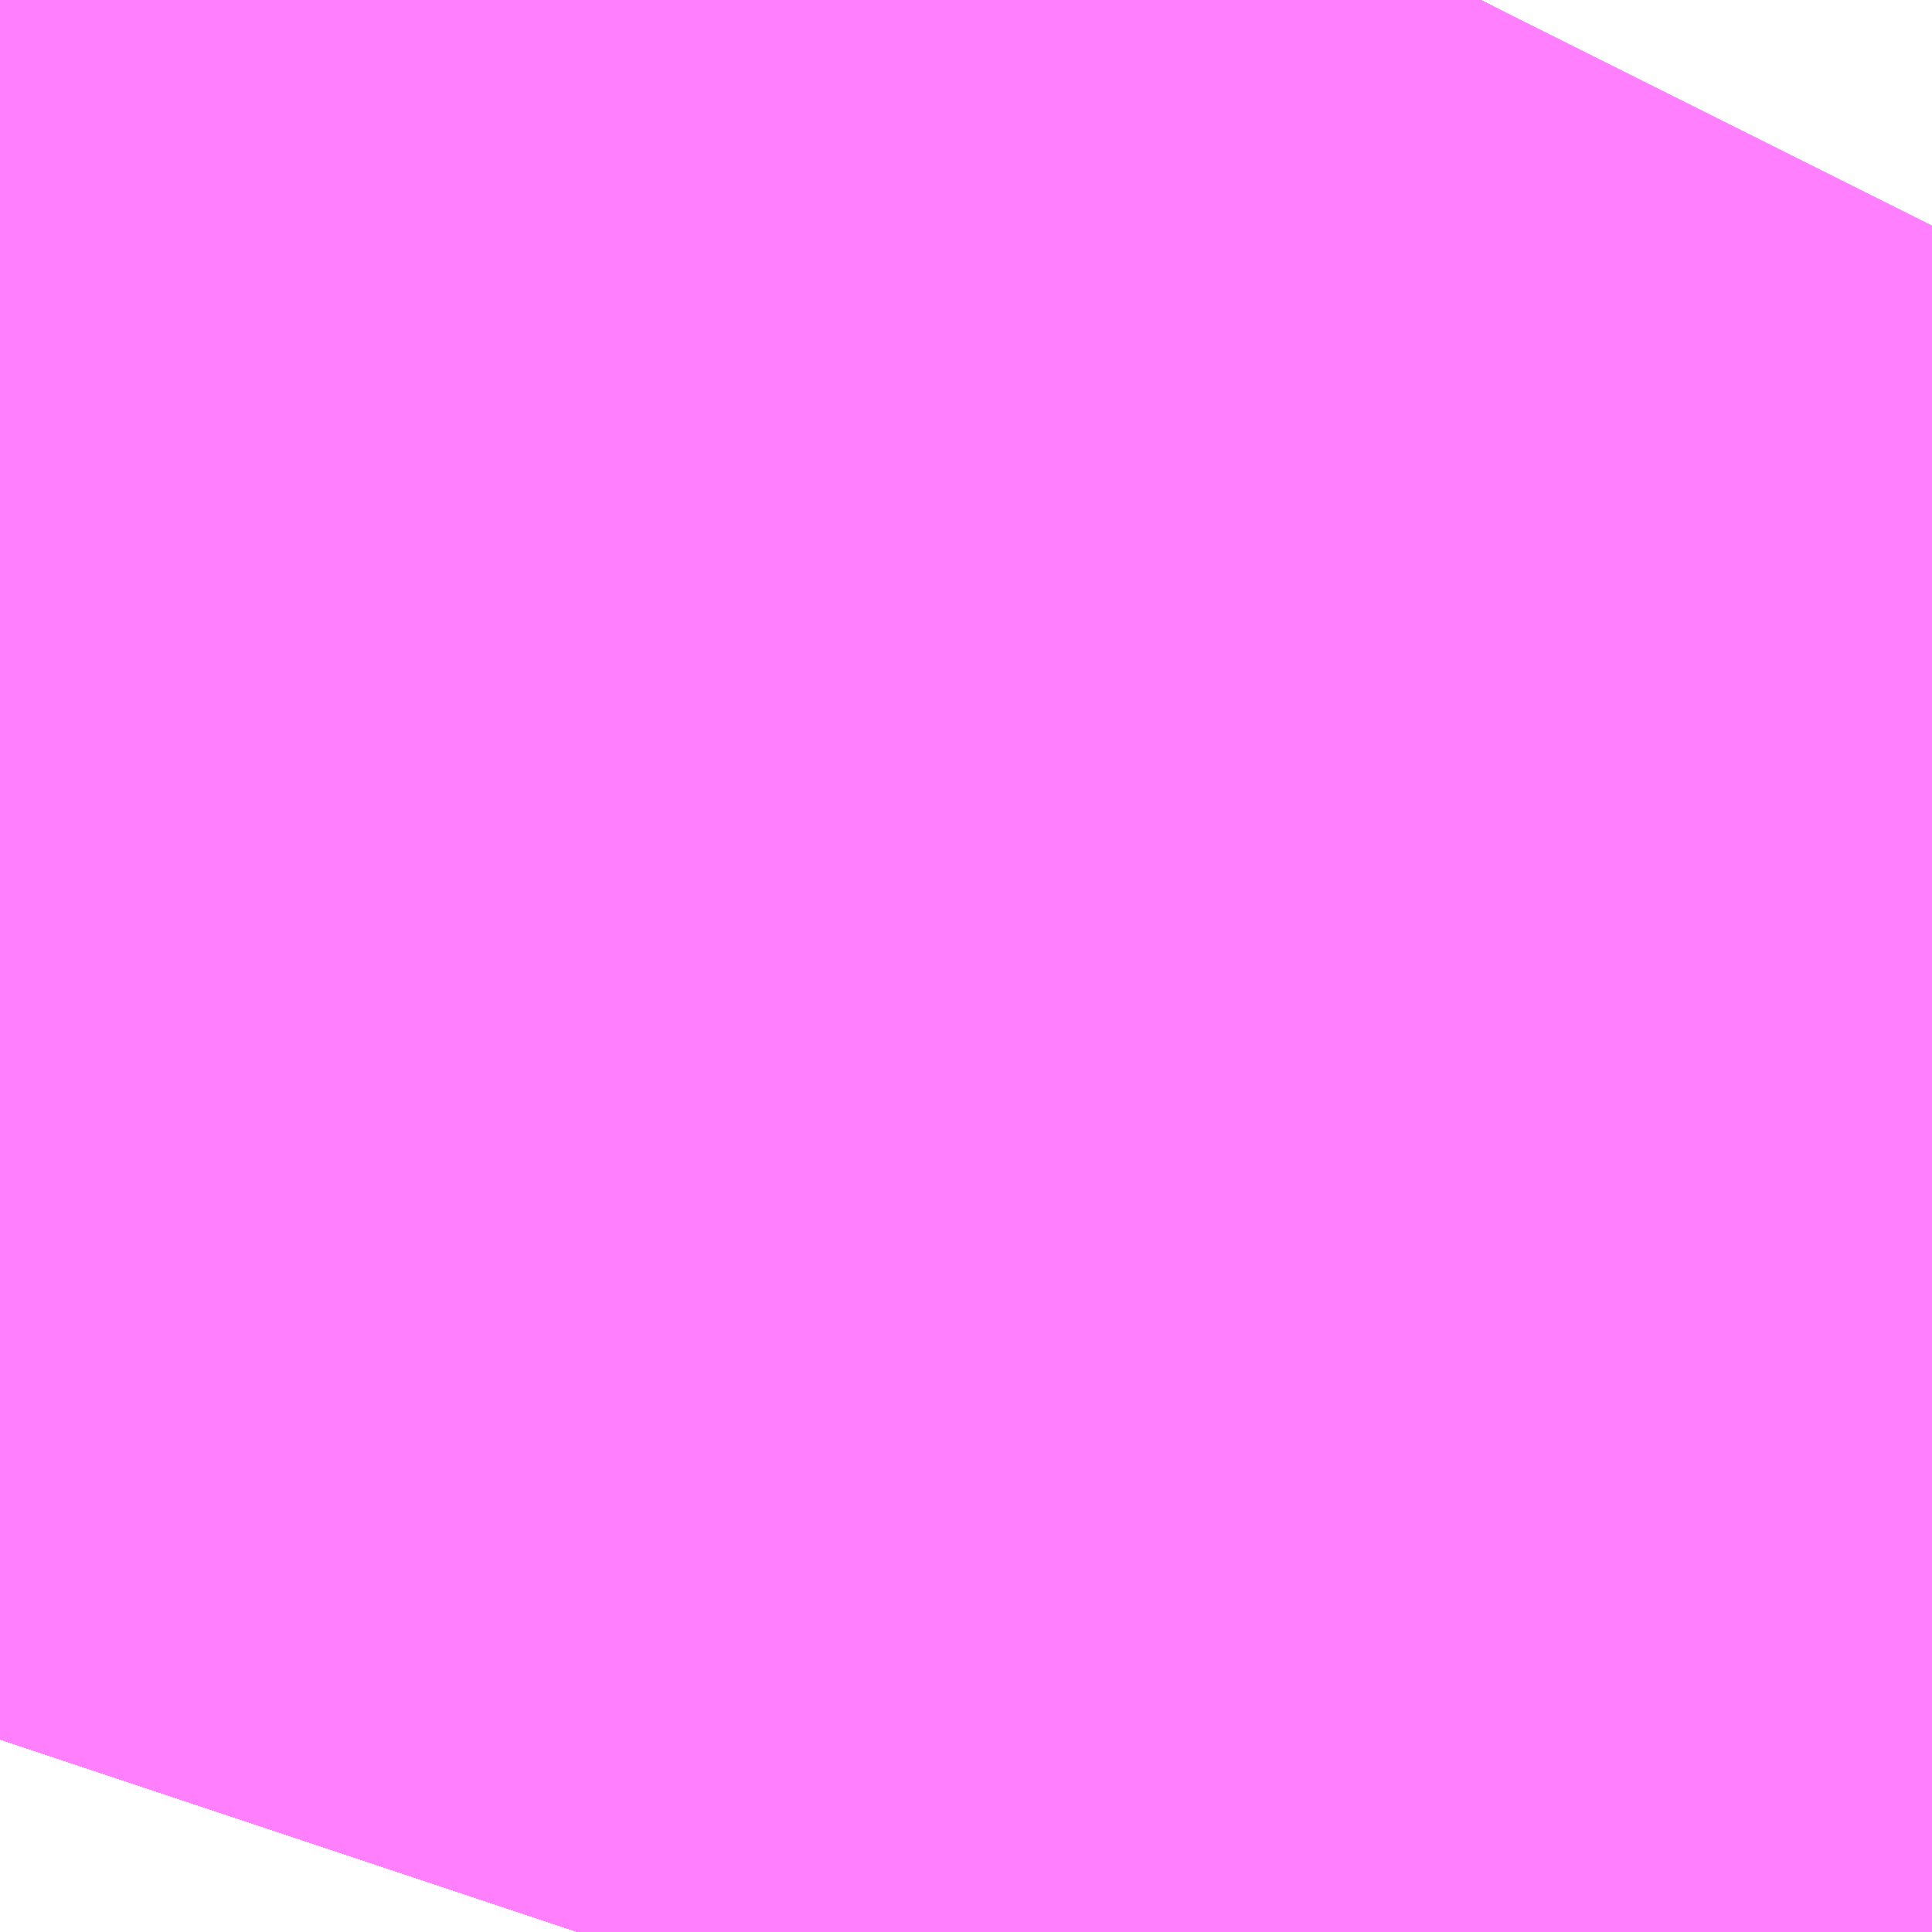 <?xml version="1.0" encoding="UTF-8"?>
<svg  xmlns="http://www.w3.org/2000/svg" xmlns:xlink="http://www.w3.org/1999/xlink" xmlns:go="http://purl.org/svgmap/profile" property="N07_001,N07_002,N07_003,N07_004,N07_005,N07_006,N07_007" viewBox="14088.181 -3836.426 0.137 0.137" go:dataArea="14088.180541992188 -3836.42578125 0.1373291015625 0.1373291015625" >
<globalCoordinateSystem srsName="http://purl.org/crs/84" transform="matrix(100.0,0.0,0.0,-100.0,0.0,0.0)" />
<defs>
 <g id="p0" >
  <circle cx="0.0" cy="0.0" r="3" stroke="green" stroke-width="0.75" vector-effect="non-scaling-stroke" />
 </g>
</defs>
<g fill="none" fill-rule="evenodd" stroke="#FF00FF" stroke-width="0.75" opacity="0.5" vector-effect="non-scaling-stroke" stroke-linejoin="bevel" >
<path content="1,JRバス東北（株）,うみねこ号,1.0,1.0,1.0," xlink:title="1" d="M14088.222,-3836.289L14088.224,-3836.295L14088.224,-3836.295L14088.224,-3836.295L14088.224,-3836.295L14088.224,-3836.295L14088.224,-3836.295L14088.23,-3836.308L14088.231,-3836.309L14088.232,-3836.311L14088.232,-3836.312L14088.232,-3836.312L14088.232,-3836.312L14088.232,-3836.312L14088.232,-3836.312L14088.233,-3836.313L14088.233,-3836.313L14088.233,-3836.313L14088.233,-3836.313L14088.233,-3836.313L14088.233,-3836.313L14088.233,-3836.314L14088.233,-3836.314L14088.233,-3836.314L14088.233,-3836.314L14088.233,-3836.314L14088.233,-3836.314L14088.233,-3836.314L14088.238,-3836.324L14088.241,-3836.332L14088.266,-3836.388L14088.286,-3836.426"/>
<path content="1,JRバス東北（株）,けんじライナー号,1.0,1.0,1.0," xlink:title="1" d="M14088.222,-3836.289L14088.224,-3836.295L14088.224,-3836.295L14088.224,-3836.295L14088.224,-3836.295L14088.224,-3836.295L14088.224,-3836.295L14088.23,-3836.308L14088.231,-3836.309L14088.232,-3836.311L14088.232,-3836.312L14088.232,-3836.312L14088.232,-3836.312L14088.232,-3836.312L14088.232,-3836.312L14088.233,-3836.313L14088.233,-3836.313L14088.233,-3836.313L14088.233,-3836.313L14088.233,-3836.313L14088.233,-3836.313L14088.233,-3836.314L14088.233,-3836.314L14088.233,-3836.314L14088.233,-3836.314L14088.233,-3836.314L14088.233,-3836.314L14088.233,-3836.314L14088.238,-3836.324L14088.241,-3836.332L14088.266,-3836.388L14088.286,-3836.426"/>
<path content="1,JRバス東北（株）,アーバン号,3.2,4.0,4.0," xlink:title="1" d="M14088.222,-3836.289L14088.224,-3836.295L14088.224,-3836.295L14088.224,-3836.295L14088.224,-3836.295L14088.224,-3836.295L14088.224,-3836.295L14088.23,-3836.308L14088.231,-3836.309L14088.232,-3836.311L14088.232,-3836.312L14088.232,-3836.312L14088.232,-3836.312L14088.232,-3836.312L14088.232,-3836.312L14088.233,-3836.313L14088.233,-3836.313L14088.233,-3836.313L14088.233,-3836.313L14088.233,-3836.313L14088.233,-3836.313L14088.233,-3836.314L14088.233,-3836.314L14088.233,-3836.314L14088.233,-3836.314L14088.233,-3836.314L14088.233,-3836.314L14088.233,-3836.314L14088.238,-3836.324L14088.241,-3836.332L14088.266,-3836.388L14088.286,-3836.426"/>
<path content="1,JRバス東北（株）,キャッスル号,3.0,3.0,3.0," xlink:title="1" d="M14088.222,-3836.289L14088.224,-3836.295L14088.224,-3836.295L14088.224,-3836.295L14088.224,-3836.295L14088.224,-3836.295L14088.224,-3836.295L14088.23,-3836.308L14088.231,-3836.309L14088.232,-3836.311L14088.232,-3836.312L14088.232,-3836.312L14088.232,-3836.312L14088.232,-3836.312L14088.232,-3836.312L14088.233,-3836.313L14088.233,-3836.313L14088.233,-3836.313L14088.233,-3836.313L14088.233,-3836.313L14088.233,-3836.313L14088.233,-3836.314L14088.233,-3836.314L14088.233,-3836.314L14088.233,-3836.314L14088.233,-3836.314L14088.233,-3836.314L14088.233,-3836.314L14088.238,-3836.324L14088.241,-3836.332L14088.266,-3836.388L14088.286,-3836.426"/>
<path content="1,JRバス東北（株）,グリーンライナー号,2.0,2.0,2.0," xlink:title="1" d="M14088.222,-3836.289L14088.224,-3836.295L14088.224,-3836.295L14088.224,-3836.295L14088.224,-3836.295L14088.224,-3836.295L14088.224,-3836.295L14088.23,-3836.308L14088.231,-3836.309L14088.232,-3836.311L14088.232,-3836.312L14088.232,-3836.312L14088.232,-3836.312L14088.232,-3836.312L14088.232,-3836.312L14088.233,-3836.313L14088.233,-3836.313L14088.233,-3836.313L14088.233,-3836.313L14088.233,-3836.313L14088.233,-3836.313L14088.233,-3836.314L14088.233,-3836.314L14088.233,-3836.314L14088.233,-3836.314L14088.233,-3836.314L14088.233,-3836.314L14088.233,-3836.314L14088.238,-3836.324L14088.241,-3836.332L14088.266,-3836.388L14088.286,-3836.426"/>
<path content="1,JRバス東北（株）,ドリーム盛岡・らくちん号,2.2,3.0,3.0," xlink:title="1" d="M14088.222,-3836.289L14088.224,-3836.295L14088.23,-3836.308L14088.231,-3836.309L14088.232,-3836.311L14088.232,-3836.312L14088.232,-3836.312L14088.232,-3836.312L14088.232,-3836.312L14088.232,-3836.312L14088.233,-3836.313L14088.233,-3836.313L14088.233,-3836.313L14088.233,-3836.313L14088.233,-3836.313L14088.233,-3836.313L14088.233,-3836.314L14088.233,-3836.314L14088.233,-3836.314L14088.233,-3836.314L14088.233,-3836.314L14088.233,-3836.314L14088.233,-3836.314L14088.233,-3836.314L14088.233,-3836.314L14088.233,-3836.314L14088.233,-3836.314L14088.233,-3836.315L14088.238,-3836.325L14088.241,-3836.332L14088.267,-3836.388L14088.286,-3836.426"/>
<path content="1,JRバス東北（株）,ドリーム秋田・横浜号,1.0,1.0,1.0," xlink:title="1" d="M14088.286,-3836.426L14088.266,-3836.388L14088.241,-3836.332L14088.238,-3836.324L14088.233,-3836.314L14088.233,-3836.314L14088.233,-3836.314L14088.233,-3836.314L14088.233,-3836.314L14088.233,-3836.314L14088.233,-3836.314L14088.233,-3836.313L14088.233,-3836.313L14088.233,-3836.313L14088.233,-3836.313L14088.233,-3836.313L14088.233,-3836.313L14088.232,-3836.312L14088.232,-3836.312L14088.232,-3836.312L14088.232,-3836.312L14088.232,-3836.312L14088.232,-3836.311L14088.231,-3836.309L14088.23,-3836.308L14088.224,-3836.295L14088.224,-3836.295L14088.224,-3836.295L14088.224,-3836.295L14088.224,-3836.295L14088.224,-3836.295L14088.222,-3836.289"/>
<path content="1,JRバス東北（株）,ブルーシティ号,1.5,1.5,1.5," xlink:title="1" d="M14088.222,-3836.289L14088.224,-3836.295L14088.224,-3836.295L14088.224,-3836.295L14088.224,-3836.295L14088.224,-3836.295L14088.224,-3836.295L14088.23,-3836.308L14088.231,-3836.309L14088.232,-3836.311L14088.232,-3836.312L14088.232,-3836.312L14088.232,-3836.312L14088.232,-3836.312L14088.232,-3836.312L14088.233,-3836.313L14088.233,-3836.313L14088.233,-3836.313L14088.233,-3836.313L14088.233,-3836.313L14088.233,-3836.313L14088.233,-3836.314L14088.233,-3836.314L14088.233,-3836.314L14088.233,-3836.314L14088.233,-3836.314L14088.233,-3836.314L14088.233,-3836.314L14088.238,-3836.324L14088.241,-3836.332L14088.266,-3836.388L14088.286,-3836.426"/>
<path content="1,JRバス東北（株）,ラ・フォーレ号,1.0,1.0,1.0," xlink:title="1" d="M14088.222,-3836.289L14088.224,-3836.295L14088.23,-3836.308L14088.231,-3836.309L14088.232,-3836.311L14088.232,-3836.312L14088.232,-3836.312L14088.232,-3836.312L14088.232,-3836.312L14088.232,-3836.312L14088.233,-3836.313L14088.233,-3836.313L14088.233,-3836.313L14088.233,-3836.313L14088.233,-3836.313L14088.233,-3836.313L14088.233,-3836.314L14088.233,-3836.314L14088.233,-3836.314L14088.233,-3836.314L14088.233,-3836.314L14088.233,-3836.314L14088.233,-3836.314L14088.233,-3836.314L14088.233,-3836.314L14088.233,-3836.314L14088.233,-3836.314L14088.233,-3836.315L14088.238,-3836.325L14088.241,-3836.332L14088.267,-3836.388L14088.286,-3836.426"/>
<path content="1,JRバス東北（株）,仙台～古川線,31.0,25.0,25.0," xlink:title="1" d="M14088.222,-3836.289L14088.224,-3836.295L14088.224,-3836.295L14088.224,-3836.295L14088.224,-3836.295L14088.224,-3836.295L14088.224,-3836.295L14088.23,-3836.308L14088.231,-3836.309L14088.232,-3836.311L14088.232,-3836.312L14088.232,-3836.312L14088.232,-3836.312L14088.232,-3836.312L14088.232,-3836.312L14088.233,-3836.313L14088.233,-3836.313L14088.233,-3836.313L14088.233,-3836.313L14088.233,-3836.313L14088.233,-3836.313L14088.233,-3836.314L14088.233,-3836.314L14088.233,-3836.314L14088.233,-3836.314L14088.233,-3836.314L14088.233,-3836.314L14088.233,-3836.314L14088.233,-3836.314L14088.233,-3836.314L14088.233,-3836.314L14088.233,-3836.315L14088.238,-3836.324L14088.238,-3836.324L14088.238,-3836.324L14088.238,-3836.324L14088.238,-3836.324L14088.241,-3836.332L14088.266,-3836.388L14088.27,-3836.396L14088.273,-3836.401L14088.276,-3836.407L14088.277,-3836.408L14088.28,-3836.415L14088.286,-3836.426"/>
<path content="1,JRバス東北（株）,仙台～大館線,1.0,1.0,1.0," xlink:title="1" d="M14088.222,-3836.289L14088.224,-3836.295L14088.224,-3836.295L14088.224,-3836.295L14088.224,-3836.295L14088.224,-3836.295L14088.224,-3836.295L14088.23,-3836.308L14088.231,-3836.309L14088.232,-3836.311L14088.232,-3836.312L14088.232,-3836.312L14088.232,-3836.312L14088.232,-3836.312L14088.232,-3836.312L14088.233,-3836.313L14088.233,-3836.313L14088.233,-3836.313L14088.233,-3836.313L14088.233,-3836.313L14088.233,-3836.313L14088.233,-3836.314L14088.233,-3836.314L14088.233,-3836.314L14088.233,-3836.314L14088.233,-3836.314L14088.233,-3836.314L14088.233,-3836.314L14088.233,-3836.314L14088.233,-3836.314L14088.233,-3836.314L14088.233,-3836.314L14088.233,-3836.315L14088.238,-3836.324L14088.238,-3836.324L14088.238,-3836.324L14088.238,-3836.324L14088.238,-3836.324L14088.241,-3836.332L14088.266,-3836.388L14088.27,-3836.396L14088.273,-3836.401L14088.276,-3836.407L14088.277,-3836.408L14088.28,-3836.415L14088.286,-3836.426"/>
<path content="1,JRバス東北（株）,仙台～江刺・水沢線,2.0,2.0,2.0," xlink:title="1" d="M14088.222,-3836.289L14088.224,-3836.295L14088.224,-3836.295L14088.224,-3836.295L14088.224,-3836.295L14088.224,-3836.295L14088.224,-3836.295L14088.23,-3836.308L14088.231,-3836.309L14088.232,-3836.311L14088.232,-3836.312L14088.232,-3836.312L14088.232,-3836.312L14088.232,-3836.312L14088.232,-3836.312L14088.233,-3836.313L14088.233,-3836.313L14088.233,-3836.313L14088.233,-3836.313L14088.233,-3836.313L14088.233,-3836.313L14088.233,-3836.314L14088.233,-3836.314L14088.233,-3836.314L14088.233,-3836.314L14088.233,-3836.314L14088.233,-3836.314L14088.233,-3836.314L14088.238,-3836.324L14088.241,-3836.332L14088.266,-3836.388L14088.286,-3836.426"/>
<path content="1,JRバス東北（株）,仙秋号,2.0,2.0,2.0," xlink:title="1" d="M14088.222,-3836.289L14088.224,-3836.295L14088.224,-3836.295L14088.224,-3836.295L14088.224,-3836.295L14088.224,-3836.295L14088.224,-3836.295L14088.23,-3836.308L14088.231,-3836.309L14088.232,-3836.311L14088.232,-3836.312L14088.232,-3836.312L14088.232,-3836.312L14088.232,-3836.312L14088.232,-3836.312L14088.233,-3836.313L14088.233,-3836.313L14088.233,-3836.313L14088.233,-3836.313L14088.233,-3836.313L14088.233,-3836.313L14088.233,-3836.314L14088.233,-3836.314L14088.233,-3836.314L14088.233,-3836.314L14088.233,-3836.314L14088.233,-3836.314L14088.233,-3836.314L14088.238,-3836.324L14088.241,-3836.332L14088.266,-3836.388L14088.286,-3836.426"/>
<path content="1,JRバス関東（株）,ドリーム盛岡号,2.2,3.0,3.0," xlink:title="1" d="M14088.222,-3836.289L14088.224,-3836.295L14088.224,-3836.295L14088.224,-3836.295L14088.224,-3836.295L14088.224,-3836.295L14088.224,-3836.295L14088.23,-3836.308L14088.231,-3836.309L14088.232,-3836.311L14088.232,-3836.312L14088.232,-3836.312L14088.232,-3836.312L14088.232,-3836.312L14088.232,-3836.312L14088.233,-3836.313L14088.233,-3836.313L14088.233,-3836.313L14088.233,-3836.313L14088.233,-3836.313L14088.233,-3836.313L14088.233,-3836.314L14088.233,-3836.314L14088.233,-3836.314L14088.233,-3836.314L14088.233,-3836.314L14088.233,-3836.314L14088.233,-3836.314L14088.238,-3836.324L14088.241,-3836.332L14088.266,-3836.388L14088.286,-3836.426"/>
<path content="1,京浜急行バス（株）,ノクターン号,3.4,4.0,4.0," xlink:title="1" d="M14088.222,-3836.289L14088.224,-3836.295L14088.224,-3836.295L14088.224,-3836.295L14088.224,-3836.295L14088.224,-3836.295L14088.224,-3836.295L14088.23,-3836.308L14088.231,-3836.309L14088.232,-3836.311L14088.232,-3836.312L14088.232,-3836.312L14088.232,-3836.312L14088.232,-3836.312L14088.232,-3836.312L14088.233,-3836.313L14088.233,-3836.313L14088.233,-3836.313L14088.233,-3836.313L14088.233,-3836.313L14088.233,-3836.313L14088.233,-3836.314L14088.233,-3836.314L14088.233,-3836.314L14088.233,-3836.314L14088.233,-3836.314L14088.233,-3836.314L14088.233,-3836.314L14088.238,-3836.324L14088.241,-3836.332L14088.266,-3836.388L14088.286,-3836.426"/>
<path content="1,京浜急行バス（株）,ビーム号,1.0,1.0,1.0," xlink:title="1" d="M14088.286,-3836.426L14088.266,-3836.388L14088.241,-3836.332L14088.238,-3836.324L14088.233,-3836.314L14088.233,-3836.314L14088.233,-3836.314L14088.233,-3836.314L14088.233,-3836.314L14088.233,-3836.314L14088.233,-3836.314L14088.233,-3836.313L14088.233,-3836.313L14088.233,-3836.313L14088.233,-3836.313L14088.233,-3836.313L14088.233,-3836.313L14088.232,-3836.312L14088.232,-3836.312L14088.232,-3836.312L14088.232,-3836.312L14088.232,-3836.312L14088.232,-3836.311L14088.231,-3836.309L14088.23,-3836.308L14088.224,-3836.295L14088.224,-3836.295L14088.224,-3836.295L14088.224,-3836.295L14088.224,-3836.295L14088.224,-3836.295L14088.222,-3836.289"/>
<path content="1,十和田観光電鉄（株）,うみねこ号,4.0,4.0,4.0," xlink:title="1" d="M14088.286,-3836.426L14088.28,-3836.415L14088.277,-3836.408L14088.276,-3836.407L14088.273,-3836.401L14088.27,-3836.396L14088.266,-3836.388L14088.241,-3836.332L14088.238,-3836.324L14088.233,-3836.315L14088.233,-3836.314L14088.233,-3836.314L14088.233,-3836.314L14088.233,-3836.314L14088.233,-3836.314L14088.233,-3836.314L14088.233,-3836.314L14088.233,-3836.314L14088.233,-3836.314L14088.233,-3836.314L14088.233,-3836.314L14088.233,-3836.313L14088.233,-3836.313L14088.233,-3836.313L14088.233,-3836.313L14088.233,-3836.313L14088.233,-3836.313L14088.232,-3836.312L14088.232,-3836.312L14088.232,-3836.312L14088.232,-3836.312L14088.232,-3836.312L14088.232,-3836.311L14088.231,-3836.309L14088.23,-3836.308L14088.224,-3836.295L14088.222,-3836.289"/>
<path content="1,十和田観光電鉄（株）,シリウス号,1.0,1.0,1.0," xlink:title="1" d="M14088.286,-3836.426L14088.266,-3836.388L14088.241,-3836.332L14088.238,-3836.324L14088.238,-3836.324L14088.238,-3836.324L14088.238,-3836.324L14088.238,-3836.324L14088.233,-3836.315L14088.233,-3836.314L14088.233,-3836.314L14088.233,-3836.314L14088.233,-3836.314L14088.233,-3836.314L14088.233,-3836.314L14088.233,-3836.314L14088.233,-3836.314L14088.233,-3836.314L14088.233,-3836.314L14088.233,-3836.314L14088.233,-3836.313L14088.233,-3836.313L14088.233,-3836.313L14088.233,-3836.313L14088.233,-3836.313L14088.233,-3836.313L14088.232,-3836.312L14088.232,-3836.312L14088.232,-3836.312L14088.232,-3836.312L14088.232,-3836.312L14088.232,-3836.311L14088.231,-3836.309L14088.23,-3836.308L14088.224,-3836.295L14088.224,-3836.295L14088.224,-3836.295L14088.224,-3836.295L14088.224,-3836.295L14088.224,-3836.295L14088.222,-3836.289"/>
<path content="1,十和田観光電鉄（株）,ブルーシティー号,6.0,6.0,6.0," xlink:title="1" d="M14088.286,-3836.426L14088.28,-3836.415L14088.277,-3836.408L14088.276,-3836.407L14088.273,-3836.401L14088.27,-3836.396L14088.266,-3836.388L14088.241,-3836.332L14088.238,-3836.324L14088.233,-3836.315L14088.233,-3836.314L14088.233,-3836.314L14088.233,-3836.314L14088.233,-3836.314L14088.233,-3836.314L14088.233,-3836.314L14088.233,-3836.314L14088.233,-3836.314L14088.233,-3836.314L14088.233,-3836.314L14088.233,-3836.314L14088.233,-3836.313L14088.233,-3836.313L14088.233,-3836.313L14088.233,-3836.313L14088.233,-3836.313L14088.233,-3836.313L14088.232,-3836.312L14088.232,-3836.312L14088.232,-3836.312L14088.232,-3836.312L14088.232,-3836.312L14088.232,-3836.311L14088.231,-3836.309L14088.23,-3836.308L14088.224,-3836.295L14088.222,-3836.289"/>
<path content="1,南部バス（株）,うみねこ号　仙台→八戸,4.0,4.0,4.0," xlink:title="1" d="M14088.222,-3836.289L14088.224,-3836.295L14088.23,-3836.308L14088.231,-3836.309L14088.232,-3836.311L14088.232,-3836.312L14088.232,-3836.312L14088.232,-3836.312L14088.232,-3836.312L14088.232,-3836.312L14088.233,-3836.313L14088.233,-3836.313L14088.233,-3836.313L14088.233,-3836.313L14088.233,-3836.313L14088.233,-3836.313L14088.233,-3836.314L14088.233,-3836.314L14088.233,-3836.314L14088.233,-3836.314L14088.233,-3836.314L14088.233,-3836.314L14088.233,-3836.314L14088.233,-3836.314L14088.233,-3836.314L14088.233,-3836.314L14088.233,-3836.314L14088.233,-3836.315L14088.238,-3836.324L14088.241,-3836.332L14088.266,-3836.388L14088.27,-3836.396L14088.273,-3836.401L14088.276,-3836.407L14088.277,-3836.408L14088.28,-3836.415L14088.286,-3836.426"/>
<path content="1,南部バス（株）,うみねこ号　八戸→仙台,4.0,4.0,4.0," xlink:title="1" d="M14088.286,-3836.426L14088.266,-3836.388L14088.241,-3836.332L14088.238,-3836.324L14088.238,-3836.324L14088.238,-3836.324L14088.238,-3836.324L14088.238,-3836.324L14088.233,-3836.315L14088.233,-3836.314L14088.233,-3836.314L14088.233,-3836.314L14088.233,-3836.314L14088.233,-3836.314L14088.233,-3836.314L14088.233,-3836.314L14088.233,-3836.314L14088.233,-3836.314L14088.233,-3836.314L14088.233,-3836.314L14088.233,-3836.313L14088.233,-3836.313L14088.233,-3836.313L14088.233,-3836.313L14088.233,-3836.313L14088.233,-3836.313L14088.232,-3836.312L14088.232,-3836.312L14088.232,-3836.312L14088.232,-3836.312L14088.232,-3836.312L14088.232,-3836.311L14088.231,-3836.309L14088.23,-3836.308L14088.224,-3836.295L14088.224,-3836.295L14088.224,-3836.295L14088.224,-3836.295L14088.224,-3836.295L14088.224,-3836.295L14088.222,-3836.289"/>
<path content="1,国際興業（株）,けせんライナー,1.0,1.0,1.0," xlink:title="1" d="M14088.222,-3836.289L14088.224,-3836.295L14088.224,-3836.295L14088.224,-3836.295L14088.224,-3836.295L14088.224,-3836.295L14088.224,-3836.295L14088.23,-3836.308L14088.231,-3836.309L14088.232,-3836.311L14088.232,-3836.312L14088.232,-3836.312L14088.232,-3836.312L14088.232,-3836.312L14088.232,-3836.312L14088.233,-3836.313L14088.233,-3836.313L14088.233,-3836.313L14088.233,-3836.313L14088.233,-3836.313L14088.233,-3836.313L14088.233,-3836.314L14088.233,-3836.314L14088.233,-3836.314L14088.233,-3836.314L14088.233,-3836.314L14088.233,-3836.314L14088.233,-3836.314L14088.238,-3836.324L14088.241,-3836.332L14088.266,-3836.388L14088.286,-3836.426"/>
<path content="1,国際興業（株）,イーハトープ号,1.0,1.0,1.0," xlink:title="1" d="M14088.222,-3836.289L14088.224,-3836.295L14088.224,-3836.295L14088.224,-3836.295L14088.224,-3836.295L14088.224,-3836.295L14088.224,-3836.295L14088.23,-3836.308L14088.231,-3836.309L14088.232,-3836.311L14088.232,-3836.312L14088.232,-3836.312L14088.232,-3836.312L14088.232,-3836.312L14088.232,-3836.312L14088.233,-3836.313L14088.233,-3836.313L14088.233,-3836.313L14088.233,-3836.313L14088.233,-3836.313L14088.233,-3836.313L14088.233,-3836.314L14088.233,-3836.314L14088.233,-3836.314L14088.233,-3836.314L14088.233,-3836.314L14088.233,-3836.314L14088.233,-3836.314L14088.238,-3836.324L14088.241,-3836.332L14088.266,-3836.388L14088.286,-3836.426"/>
<path content="1,国際興業（株）,シリウス号,1.0,1.0,1.0," xlink:title="1" d="M14088.222,-3836.289L14088.224,-3836.295L14088.224,-3836.295L14088.224,-3836.295L14088.224,-3836.295L14088.224,-3836.295L14088.224,-3836.295L14088.23,-3836.308L14088.231,-3836.309L14088.232,-3836.311L14088.232,-3836.312L14088.232,-3836.312L14088.232,-3836.312L14088.232,-3836.312L14088.232,-3836.312L14088.233,-3836.313L14088.233,-3836.313L14088.233,-3836.313L14088.233,-3836.313L14088.233,-3836.313L14088.233,-3836.313L14088.233,-3836.314L14088.233,-3836.314L14088.233,-3836.314L14088.233,-3836.314L14088.233,-3836.314L14088.233,-3836.314L14088.233,-3836.314L14088.238,-3836.324L14088.241,-3836.332L14088.266,-3836.388L14088.286,-3836.426"/>
<path content="1,国際興業（株）,ジュピター号,1.0,1.0,1.0," xlink:title="1" d="M14088.222,-3836.289L14088.224,-3836.295L14088.224,-3836.295L14088.224,-3836.295L14088.224,-3836.295L14088.224,-3836.295L14088.224,-3836.295L14088.23,-3836.308L14088.231,-3836.309L14088.232,-3836.311L14088.232,-3836.312L14088.232,-3836.312L14088.232,-3836.312L14088.232,-3836.312L14088.232,-3836.312L14088.233,-3836.313L14088.233,-3836.313L14088.233,-3836.313L14088.233,-3836.313L14088.233,-3836.313L14088.233,-3836.313L14088.233,-3836.314L14088.233,-3836.314L14088.233,-3836.314L14088.233,-3836.314L14088.233,-3836.314L14088.233,-3836.314L14088.233,-3836.314L14088.238,-3836.324L14088.241,-3836.332L14088.266,-3836.388L14088.286,-3836.426"/>
<path content="1,国際興業（株）,ドリーム盛岡（らくちん）号,2.2,3.0,3.0," xlink:title="1" d="M14088.222,-3836.289L14088.224,-3836.295L14088.224,-3836.295L14088.224,-3836.295L14088.224,-3836.295L14088.224,-3836.295L14088.224,-3836.295L14088.23,-3836.308L14088.231,-3836.309L14088.232,-3836.311L14088.232,-3836.312L14088.232,-3836.312L14088.232,-3836.312L14088.232,-3836.312L14088.232,-3836.312L14088.233,-3836.313L14088.233,-3836.313L14088.233,-3836.313L14088.233,-3836.313L14088.233,-3836.313L14088.233,-3836.313L14088.233,-3836.314L14088.233,-3836.314L14088.233,-3836.314L14088.233,-3836.314L14088.233,-3836.314L14088.233,-3836.314L14088.233,-3836.314L14088.238,-3836.324L14088.241,-3836.332L14088.266,-3836.388L14088.286,-3836.426"/>
<path content="1,国際興業（株）,遠野・釜石号,1.0,1.0,1.0," xlink:title="1" d="M14088.222,-3836.289L14088.224,-3836.295L14088.224,-3836.295L14088.224,-3836.295L14088.224,-3836.295L14088.224,-3836.295L14088.224,-3836.295L14088.23,-3836.308L14088.231,-3836.309L14088.232,-3836.311L14088.232,-3836.312L14088.232,-3836.312L14088.232,-3836.312L14088.232,-3836.312L14088.232,-3836.312L14088.233,-3836.313L14088.233,-3836.313L14088.233,-3836.313L14088.233,-3836.313L14088.233,-3836.313L14088.233,-3836.313L14088.233,-3836.314L14088.233,-3836.314L14088.233,-3836.314L14088.233,-3836.314L14088.233,-3836.314L14088.233,-3836.314L14088.233,-3836.314L14088.238,-3836.324L14088.241,-3836.332L14088.266,-3836.388L14088.286,-3836.426"/>
<path content="1,宮城交通（株）,うみねこ,1.0,1.0,1.0," xlink:title="1" d="M14088.222,-3836.289L14088.224,-3836.295L14088.224,-3836.295L14088.224,-3836.295L14088.224,-3836.295L14088.224,-3836.295L14088.224,-3836.295L14088.23,-3836.308L14088.231,-3836.309L14088.232,-3836.311L14088.232,-3836.312L14088.232,-3836.312L14088.232,-3836.312L14088.232,-3836.312L14088.232,-3836.312L14088.233,-3836.313L14088.233,-3836.313L14088.233,-3836.313L14088.233,-3836.313L14088.233,-3836.313L14088.233,-3836.313L14088.233,-3836.314L14088.233,-3836.314L14088.233,-3836.314L14088.233,-3836.314L14088.233,-3836.314L14088.233,-3836.314L14088.233,-3836.314L14088.233,-3836.314L14088.233,-3836.314L14088.233,-3836.314L14088.233,-3836.314L14088.233,-3836.315L14088.238,-3836.324L14088.238,-3836.324L14088.238,-3836.324L14088.238,-3836.324L14088.238,-3836.324L14088.241,-3836.332L14088.266,-3836.388L14088.286,-3836.426"/>
<path content="1,宮城交通（株）,アーバン,3.2,4.0,4.0," xlink:title="1" d="M14088.222,-3836.289L14088.224,-3836.295L14088.224,-3836.295L14088.224,-3836.295L14088.224,-3836.295L14088.224,-3836.295L14088.224,-3836.295L14088.23,-3836.308L14088.231,-3836.309L14088.232,-3836.311L14088.232,-3836.312L14088.232,-3836.312L14088.232,-3836.312L14088.232,-3836.312L14088.232,-3836.312L14088.233,-3836.313L14088.233,-3836.313L14088.233,-3836.313L14088.233,-3836.313L14088.233,-3836.313L14088.233,-3836.313L14088.233,-3836.314L14088.233,-3836.314L14088.233,-3836.314L14088.233,-3836.314L14088.233,-3836.314L14088.233,-3836.314L14088.233,-3836.314L14088.233,-3836.314L14088.233,-3836.314L14088.233,-3836.314L14088.233,-3836.314L14088.233,-3836.315L14088.238,-3836.324L14088.238,-3836.324L14088.238,-3836.324L14088.238,-3836.324L14088.238,-3836.324L14088.241,-3836.332L14088.266,-3836.388L14088.286,-3836.426"/>
<path content="1,宮城交通（株）,キャッスル,3.0,3.0,3.0," xlink:title="1" d="M14088.222,-3836.289L14088.224,-3836.295L14088.224,-3836.295L14088.224,-3836.295L14088.224,-3836.295L14088.224,-3836.295L14088.224,-3836.295L14088.23,-3836.308L14088.231,-3836.309L14088.232,-3836.311L14088.232,-3836.312L14088.232,-3836.312L14088.232,-3836.312L14088.232,-3836.312L14088.232,-3836.312L14088.233,-3836.313L14088.233,-3836.313L14088.233,-3836.313L14088.233,-3836.313L14088.233,-3836.313L14088.233,-3836.313L14088.233,-3836.314L14088.233,-3836.314L14088.233,-3836.314L14088.233,-3836.314L14088.233,-3836.314L14088.233,-3836.314L14088.233,-3836.314L14088.233,-3836.314L14088.233,-3836.314L14088.233,-3836.314L14088.233,-3836.314L14088.233,-3836.315L14088.238,-3836.324L14088.238,-3836.324L14088.238,-3836.324L14088.238,-3836.324L14088.238,-3836.324L14088.241,-3836.332L14088.266,-3836.388L14088.286,-3836.426"/>
<path content="1,宮城交通（株）,ブルーシティ,1.5,1.5,1.5," xlink:title="1" d="M14088.222,-3836.289L14088.224,-3836.295L14088.224,-3836.295L14088.224,-3836.295L14088.224,-3836.295L14088.224,-3836.295L14088.224,-3836.295L14088.23,-3836.308L14088.231,-3836.309L14088.232,-3836.311L14088.232,-3836.312L14088.232,-3836.312L14088.232,-3836.312L14088.232,-3836.312L14088.232,-3836.312L14088.233,-3836.313L14088.233,-3836.313L14088.233,-3836.313L14088.233,-3836.313L14088.233,-3836.313L14088.233,-3836.313L14088.233,-3836.314L14088.233,-3836.314L14088.233,-3836.314L14088.233,-3836.314L14088.233,-3836.314L14088.233,-3836.314L14088.233,-3836.314L14088.233,-3836.314L14088.233,-3836.314L14088.233,-3836.314L14088.233,-3836.314L14088.233,-3836.315L14088.238,-3836.324L14088.238,-3836.324L14088.238,-3836.324L14088.238,-3836.324L14088.238,-3836.324L14088.241,-3836.332L14088.266,-3836.388L14088.286,-3836.426"/>
<path content="1,宮城交通（株）,仙台～佐沼線,8.0,8.0,8.0," xlink:title="1" d="M14088.222,-3836.289L14088.224,-3836.295L14088.224,-3836.295L14088.224,-3836.295L14088.224,-3836.295L14088.224,-3836.295L14088.224,-3836.295L14088.23,-3836.308L14088.231,-3836.309L14088.232,-3836.311L14088.232,-3836.312L14088.232,-3836.312L14088.232,-3836.312L14088.232,-3836.312L14088.232,-3836.312L14088.233,-3836.313L14088.233,-3836.313L14088.233,-3836.313L14088.233,-3836.313L14088.233,-3836.313L14088.233,-3836.313L14088.233,-3836.314L14088.233,-3836.314L14088.233,-3836.314L14088.233,-3836.314L14088.233,-3836.314L14088.233,-3836.314L14088.233,-3836.314L14088.233,-3836.314L14088.233,-3836.314L14088.233,-3836.315L14088.238,-3836.324L14088.238,-3836.324L14088.238,-3836.324L14088.238,-3836.324L14088.238,-3836.324L14088.241,-3836.332L14088.266,-3836.388L14088.27,-3836.396L14088.273,-3836.401L14088.276,-3836.407L14088.277,-3836.408L14088.28,-3836.415L14088.286,-3836.426"/>
<path content="1,宮城交通（株）,仙台～古川線,11.5,7.5,7.5," xlink:title="1" d="M14088.222,-3836.289L14088.224,-3836.295L14088.224,-3836.295L14088.224,-3836.295L14088.224,-3836.295L14088.224,-3836.295L14088.224,-3836.295L14088.23,-3836.308L14088.231,-3836.309L14088.232,-3836.311L14088.232,-3836.312L14088.232,-3836.312L14088.232,-3836.312L14088.232,-3836.312L14088.232,-3836.312L14088.233,-3836.313L14088.233,-3836.313L14088.233,-3836.313L14088.233,-3836.313L14088.233,-3836.313L14088.233,-3836.313L14088.233,-3836.314L14088.233,-3836.314L14088.233,-3836.314L14088.233,-3836.314L14088.233,-3836.314L14088.233,-3836.314L14088.233,-3836.314L14088.233,-3836.314L14088.233,-3836.314L14088.233,-3836.314L14088.233,-3836.315L14088.238,-3836.324L14088.238,-3836.324L14088.238,-3836.324L14088.238,-3836.324L14088.238,-3836.324L14088.241,-3836.332L14088.266,-3836.388L14088.27,-3836.396L14088.273,-3836.401L14088.276,-3836.407L14088.277,-3836.408L14088.28,-3836.415L14088.286,-3836.426"/>
<path content="1,宮城交通（株）,仙台～大船渡線,2.0,2.0,2.0," xlink:title="1" d="M14088.222,-3836.289L14088.224,-3836.295L14088.224,-3836.295L14088.224,-3836.295L14088.224,-3836.295L14088.224,-3836.295L14088.224,-3836.295L14088.23,-3836.308L14088.231,-3836.309L14088.232,-3836.311L14088.232,-3836.312L14088.232,-3836.312L14088.232,-3836.312L14088.232,-3836.312L14088.232,-3836.312L14088.233,-3836.313L14088.233,-3836.313L14088.233,-3836.313L14088.233,-3836.313L14088.233,-3836.313L14088.233,-3836.313L14088.233,-3836.314L14088.233,-3836.314L14088.233,-3836.314L14088.233,-3836.314L14088.233,-3836.314L14088.233,-3836.314L14088.233,-3836.314L14088.238,-3836.324L14088.241,-3836.332L14088.266,-3836.388L14088.286,-3836.426"/>
<path content="1,宮城交通（株）,仙台～大衡線,6.0,6.0,6.0," xlink:title="1" d="M14088.222,-3836.289L14088.224,-3836.295L14088.224,-3836.295L14088.224,-3836.295L14088.224,-3836.295L14088.224,-3836.295L14088.224,-3836.295L14088.23,-3836.308L14088.231,-3836.309L14088.232,-3836.311L14088.232,-3836.312L14088.232,-3836.312L14088.232,-3836.312L14088.232,-3836.312L14088.232,-3836.312L14088.233,-3836.313L14088.233,-3836.313L14088.233,-3836.313L14088.233,-3836.313L14088.233,-3836.313L14088.233,-3836.313L14088.233,-3836.314L14088.233,-3836.314L14088.233,-3836.314L14088.233,-3836.314L14088.233,-3836.314L14088.233,-3836.314L14088.233,-3836.314L14088.233,-3836.314L14088.233,-3836.314L14088.233,-3836.314L14088.233,-3836.314L14088.233,-3836.315L14088.238,-3836.324L14088.238,-3836.324L14088.238,-3836.324L14088.238,-3836.324L14088.238,-3836.324L14088.241,-3836.332L14088.266,-3836.388L14088.27,-3836.396L14088.273,-3836.401L14088.276,-3836.407L14088.277,-3836.408L14088.28,-3836.415L14088.286,-3836.426"/>
<path content="1,宮城交通（株）,仙台～栗駒線,2.0,2.0,2.0," xlink:title="1" d="M14088.222,-3836.289L14088.224,-3836.295L14088.224,-3836.295L14088.224,-3836.295L14088.224,-3836.295L14088.224,-3836.295L14088.224,-3836.295L14088.23,-3836.308L14088.231,-3836.309L14088.232,-3836.311L14088.232,-3836.312L14088.232,-3836.312L14088.232,-3836.312L14088.232,-3836.312L14088.232,-3836.312L14088.233,-3836.313L14088.233,-3836.313L14088.233,-3836.313L14088.233,-3836.313L14088.233,-3836.313L14088.233,-3836.313L14088.233,-3836.314L14088.233,-3836.314L14088.233,-3836.314L14088.233,-3836.314L14088.233,-3836.314L14088.233,-3836.314L14088.233,-3836.314L14088.233,-3836.314L14088.233,-3836.314L14088.233,-3836.314L14088.233,-3836.315L14088.238,-3836.324L14088.238,-3836.324L14088.238,-3836.324L14088.238,-3836.324L14088.238,-3836.324L14088.241,-3836.332L14088.266,-3836.388L14088.27,-3836.396L14088.273,-3836.401L14088.276,-3836.407L14088.277,-3836.408L14088.28,-3836.415L14088.286,-3836.426"/>
<path content="1,宮城交通（株）,仙台～気仙沼線,3.0,3.0,3.0," xlink:title="1" d="M14088.222,-3836.289L14088.224,-3836.295L14088.224,-3836.295L14088.224,-3836.295L14088.224,-3836.295L14088.224,-3836.295L14088.224,-3836.295L14088.23,-3836.308L14088.231,-3836.309L14088.232,-3836.311L14088.232,-3836.312L14088.232,-3836.312L14088.232,-3836.312L14088.232,-3836.312L14088.232,-3836.312L14088.233,-3836.313L14088.233,-3836.313L14088.233,-3836.313L14088.233,-3836.313L14088.233,-3836.313L14088.233,-3836.313L14088.233,-3836.314L14088.233,-3836.314L14088.233,-3836.314L14088.233,-3836.314L14088.233,-3836.314L14088.233,-3836.314L14088.233,-3836.314L14088.233,-3836.314L14088.233,-3836.314L14088.233,-3836.314L14088.233,-3836.314L14088.233,-3836.315L14088.238,-3836.324L14088.238,-3836.324L14088.238,-3836.324L14088.238,-3836.324L14088.238,-3836.324L14088.241,-3836.332L14088.266,-3836.388L14088.27,-3836.396L14088.273,-3836.401L14088.276,-3836.407L14088.277,-3836.408L14088.28,-3836.415L14088.286,-3836.426"/>
<path content="1,宮城交通（株）,仙台～釜石線,1.0,1.0,1.0," xlink:title="1" d="M14088.222,-3836.289L14088.224,-3836.295L14088.224,-3836.295L14088.224,-3836.295L14088.224,-3836.295L14088.224,-3836.295L14088.224,-3836.295L14088.23,-3836.308L14088.231,-3836.309L14088.232,-3836.311L14088.232,-3836.312L14088.232,-3836.312L14088.232,-3836.312L14088.232,-3836.312L14088.232,-3836.312L14088.233,-3836.313L14088.233,-3836.313L14088.233,-3836.313L14088.233,-3836.313L14088.233,-3836.313L14088.233,-3836.313L14088.233,-3836.314L14088.233,-3836.314L14088.233,-3836.314L14088.233,-3836.314L14088.233,-3836.314L14088.233,-3836.314L14088.233,-3836.314L14088.233,-3836.314L14088.233,-3836.314L14088.233,-3836.314L14088.233,-3836.314L14088.233,-3836.315L14088.238,-3836.324L14088.238,-3836.324L14088.238,-3836.324L14088.238,-3836.324L14088.238,-3836.324L14088.241,-3836.332L14088.266,-3836.388L14088.286,-3836.426"/>
<path content="1,宮城交通（株）,仙台～鳴子線,3.5,3.5,3.5," xlink:title="1" d="M14088.222,-3836.289L14088.224,-3836.295L14088.224,-3836.295L14088.224,-3836.295L14088.224,-3836.295L14088.224,-3836.295L14088.224,-3836.295L14088.23,-3836.308L14088.231,-3836.309L14088.232,-3836.311L14088.232,-3836.312L14088.232,-3836.312L14088.232,-3836.312L14088.232,-3836.312L14088.232,-3836.312L14088.233,-3836.313L14088.233,-3836.313L14088.233,-3836.313L14088.233,-3836.313L14088.233,-3836.313L14088.233,-3836.313L14088.233,-3836.314L14088.233,-3836.314L14088.233,-3836.314L14088.233,-3836.314L14088.233,-3836.314L14088.233,-3836.314L14088.233,-3836.314L14088.233,-3836.314L14088.233,-3836.314L14088.233,-3836.314L14088.233,-3836.314L14088.233,-3836.315L14088.238,-3836.324L14088.238,-3836.324L14088.238,-3836.324L14088.238,-3836.324L14088.238,-3836.324L14088.241,-3836.332L14088.266,-3836.388L14088.27,-3836.396L14088.273,-3836.401L14088.276,-3836.407L14088.277,-3836.408L14088.28,-3836.415L14088.286,-3836.426"/>
<path content="1,宮城交通（株）,仙秋,4.0,4.0,4.0," xlink:title="1" d="M14088.222,-3836.289L14088.224,-3836.295L14088.224,-3836.295L14088.224,-3836.295L14088.224,-3836.295L14088.224,-3836.295L14088.224,-3836.295L14088.23,-3836.308L14088.231,-3836.309L14088.232,-3836.311L14088.232,-3836.312L14088.232,-3836.312L14088.232,-3836.312L14088.232,-3836.312L14088.232,-3836.312L14088.233,-3836.313L14088.233,-3836.313L14088.233,-3836.313L14088.233,-3836.313L14088.233,-3836.313L14088.233,-3836.313L14088.233,-3836.314L14088.233,-3836.314L14088.233,-3836.314L14088.233,-3836.314L14088.233,-3836.314L14088.233,-3836.314L14088.233,-3836.314L14088.233,-3836.314L14088.233,-3836.314L14088.233,-3836.314L14088.233,-3836.314L14088.233,-3836.315L14088.238,-3836.324L14088.238,-3836.324L14088.238,-3836.324L14088.238,-3836.324L14088.238,-3836.324L14088.241,-3836.332L14088.266,-3836.388L14088.286,-3836.426"/>
<path content="1,宮城交通（株）,南三陸～仙台線,3.0,3.0,3.0," xlink:title="1" d="M14088.222,-3836.289L14088.224,-3836.295L14088.224,-3836.295L14088.224,-3836.295L14088.224,-3836.295L14088.224,-3836.295L14088.224,-3836.295L14088.23,-3836.308L14088.231,-3836.309L14088.232,-3836.311L14088.232,-3836.312L14088.232,-3836.312L14088.232,-3836.312L14088.232,-3836.312L14088.232,-3836.312L14088.233,-3836.313L14088.233,-3836.313L14088.233,-3836.313L14088.233,-3836.313L14088.233,-3836.313L14088.233,-3836.313L14088.233,-3836.314L14088.233,-3836.314L14088.233,-3836.314L14088.233,-3836.314L14088.233,-3836.314L14088.233,-3836.314L14088.233,-3836.314L14088.233,-3836.314L14088.233,-3836.314L14088.233,-3836.315L14088.238,-3836.324L14088.238,-3836.324L14088.238,-3836.324L14088.238,-3836.324L14088.238,-3836.324L14088.241,-3836.332L14088.266,-3836.388L14088.27,-3836.396L14088.273,-3836.401L14088.276,-3836.407L14088.277,-3836.408L14088.28,-3836.415L14088.286,-3836.426"/>
<path content="1,小田急シティバス（株）,フローラ号,1.0,1.0,1.0," xlink:title="1" d="M14088.222,-3836.289L14088.224,-3836.295L14088.224,-3836.295L14088.224,-3836.295L14088.224,-3836.295L14088.224,-3836.295L14088.224,-3836.295L14088.23,-3836.308L14088.231,-3836.309L14088.232,-3836.311L14088.232,-3836.312L14088.232,-3836.312L14088.232,-3836.312L14088.232,-3836.312L14088.232,-3836.312L14088.233,-3836.313L14088.233,-3836.313L14088.233,-3836.313L14088.233,-3836.313L14088.233,-3836.313L14088.233,-3836.313L14088.233,-3836.314L14088.233,-3836.314L14088.233,-3836.314L14088.233,-3836.314L14088.233,-3836.314L14088.233,-3836.314L14088.233,-3836.314L14088.238,-3836.324L14088.241,-3836.332L14088.266,-3836.388L14088.286,-3836.426"/>
<path content="1,小田急バス（株）,フローラ号,1.0,1.0,1.0," xlink:title="1" d="M14088.222,-3836.289L14088.224,-3836.295L14088.224,-3836.295L14088.224,-3836.295L14088.224,-3836.295L14088.224,-3836.295L14088.224,-3836.295L14088.23,-3836.308L14088.231,-3836.309L14088.232,-3836.311L14088.232,-3836.312L14088.232,-3836.312L14088.232,-3836.312L14088.232,-3836.312L14088.232,-3836.312L14088.233,-3836.313L14088.233,-3836.313L14088.233,-3836.313L14088.233,-3836.313L14088.233,-3836.313L14088.233,-3836.313L14088.233,-3836.314L14088.233,-3836.314L14088.233,-3836.314L14088.233,-3836.314L14088.233,-3836.314L14088.233,-3836.314L14088.233,-3836.314L14088.238,-3836.324L14088.241,-3836.332L14088.266,-3836.388L14088.286,-3836.426"/>
<path content="1,岩手急行バス（株）,一ノ関仙台線,19.0,19.0,19.0," xlink:title="1" d="M14088.222,-3836.289L14088.224,-3836.295L14088.224,-3836.295L14088.224,-3836.295L14088.224,-3836.295L14088.224,-3836.295L14088.224,-3836.295L14088.23,-3836.308L14088.231,-3836.309L14088.232,-3836.311L14088.232,-3836.312L14088.232,-3836.312L14088.232,-3836.312L14088.232,-3836.312L14088.232,-3836.312L14088.233,-3836.313L14088.233,-3836.313L14088.233,-3836.313L14088.233,-3836.313L14088.233,-3836.313L14088.233,-3836.313L14088.233,-3836.314L14088.233,-3836.314L14088.233,-3836.314L14088.233,-3836.314L14088.233,-3836.314L14088.233,-3836.314L14088.233,-3836.314L14088.233,-3836.314L14088.233,-3836.314L14088.233,-3836.314L14088.233,-3836.314L14088.233,-3836.315L14088.238,-3836.324L14088.238,-3836.324L14088.238,-3836.324L14088.238,-3836.324L14088.238,-3836.324L14088.241,-3836.332L14088.266,-3836.388L14088.27,-3836.396L14088.273,-3836.401L14088.276,-3836.407L14088.277,-3836.408L14088.28,-3836.415L14088.286,-3836.426"/>
<path content="1,岩手県交通（株）,けせんライナー,1.0,1.0,1.0," xlink:title="1" d="M14088.222,-3836.289L14088.224,-3836.295L14088.224,-3836.295L14088.224,-3836.295L14088.224,-3836.295L14088.224,-3836.295L14088.224,-3836.295L14088.23,-3836.308L14088.231,-3836.309L14088.232,-3836.311L14088.232,-3836.312L14088.232,-3836.312L14088.232,-3836.312L14088.232,-3836.312L14088.232,-3836.312L14088.233,-3836.313L14088.233,-3836.313L14088.233,-3836.313L14088.233,-3836.313L14088.233,-3836.313L14088.233,-3836.313L14088.233,-3836.314L14088.233,-3836.314L14088.233,-3836.314L14088.233,-3836.314L14088.233,-3836.314L14088.233,-3836.314L14088.233,-3836.314L14088.238,-3836.324L14088.241,-3836.332L14088.266,-3836.388L14088.286,-3836.426"/>
<path content="1,岩手県交通（株）,けんじライナー,2.0,2.0,2.0," xlink:title="1" d="M14088.222,-3836.289L14088.224,-3836.295L14088.224,-3836.295L14088.224,-3836.295L14088.224,-3836.295L14088.224,-3836.295L14088.224,-3836.295L14088.23,-3836.308L14088.231,-3836.309L14088.232,-3836.311L14088.232,-3836.312L14088.232,-3836.312L14088.232,-3836.312L14088.232,-3836.312L14088.232,-3836.312L14088.233,-3836.313L14088.233,-3836.313L14088.233,-3836.313L14088.233,-3836.313L14088.233,-3836.313L14088.233,-3836.313L14088.233,-3836.314L14088.233,-3836.314L14088.233,-3836.314L14088.233,-3836.314L14088.233,-3836.314L14088.233,-3836.314L14088.233,-3836.314L14088.233,-3836.314L14088.233,-3836.314L14088.233,-3836.314L14088.233,-3836.314L14088.233,-3836.315L14088.238,-3836.324L14088.238,-3836.324L14088.238,-3836.324L14088.238,-3836.324L14088.238,-3836.324L14088.241,-3836.332L14088.266,-3836.388L14088.27,-3836.396L14088.273,-3836.401L14088.276,-3836.407L14088.277,-3836.408L14088.28,-3836.415L14088.286,-3836.426"/>
<path content="1,岩手県交通（株）,アーバン号,3.2,4.0,4.0," xlink:title="1" d="M14088.222,-3836.289L14088.224,-3836.295L14088.224,-3836.295L14088.224,-3836.295L14088.224,-3836.295L14088.224,-3836.295L14088.224,-3836.295L14088.23,-3836.308L14088.231,-3836.309L14088.232,-3836.311L14088.232,-3836.312L14088.232,-3836.312L14088.232,-3836.312L14088.232,-3836.312L14088.232,-3836.312L14088.233,-3836.313L14088.233,-3836.313L14088.233,-3836.313L14088.233,-3836.313L14088.233,-3836.313L14088.233,-3836.313L14088.233,-3836.314L14088.233,-3836.314L14088.233,-3836.314L14088.233,-3836.314L14088.233,-3836.314L14088.233,-3836.314L14088.233,-3836.314L14088.233,-3836.314L14088.233,-3836.314L14088.233,-3836.314L14088.233,-3836.314L14088.233,-3836.315L14088.238,-3836.324L14088.238,-3836.324L14088.238,-3836.324L14088.238,-3836.324L14088.238,-3836.324L14088.241,-3836.332L14088.266,-3836.388L14088.27,-3836.396L14088.273,-3836.401L14088.276,-3836.407L14088.277,-3836.408L14088.28,-3836.415L14088.286,-3836.426"/>
<path content="1,岩手県交通（株）,イーハトーブ号,1.0,1.0,1.0," xlink:title="1" d="M14088.222,-3836.289L14088.224,-3836.295L14088.224,-3836.295L14088.224,-3836.295L14088.224,-3836.295L14088.224,-3836.295L14088.224,-3836.295L14088.23,-3836.308L14088.231,-3836.309L14088.232,-3836.311L14088.232,-3836.312L14088.232,-3836.312L14088.232,-3836.312L14088.232,-3836.312L14088.232,-3836.312L14088.233,-3836.313L14088.233,-3836.313L14088.233,-3836.313L14088.233,-3836.313L14088.233,-3836.313L14088.233,-3836.313L14088.233,-3836.314L14088.233,-3836.314L14088.233,-3836.314L14088.233,-3836.314L14088.233,-3836.314L14088.233,-3836.314L14088.233,-3836.314L14088.238,-3836.324L14088.241,-3836.332L14088.266,-3836.388L14088.286,-3836.426"/>
<path content="1,岩手県交通（株）,ドリーム盛岡（らくちん）号,2.3,3.0,3.0," xlink:title="1" d="M14088.222,-3836.289L14088.224,-3836.295L14088.224,-3836.295L14088.224,-3836.295L14088.224,-3836.295L14088.224,-3836.295L14088.224,-3836.295L14088.23,-3836.308L14088.231,-3836.309L14088.232,-3836.311L14088.232,-3836.312L14088.232,-3836.312L14088.232,-3836.312L14088.232,-3836.312L14088.232,-3836.312L14088.233,-3836.313L14088.233,-3836.313L14088.233,-3836.313L14088.233,-3836.313L14088.233,-3836.313L14088.233,-3836.313L14088.233,-3836.314L14088.233,-3836.314L14088.233,-3836.314L14088.233,-3836.314L14088.233,-3836.314L14088.233,-3836.314L14088.233,-3836.314L14088.238,-3836.324L14088.241,-3836.332L14088.266,-3836.388L14088.286,-3836.426"/>
<path content="1,岩手県交通（株）,一関・仙台線,0.5,0.5,0.5," xlink:title="1" d="M14088.286,-3836.426L14088.28,-3836.415L14088.277,-3836.408L14088.276,-3836.407L14088.273,-3836.401L14088.27,-3836.396L14088.266,-3836.388L14088.241,-3836.332L14088.238,-3836.324L14088.238,-3836.324L14088.238,-3836.324L14088.238,-3836.324L14088.238,-3836.324L14088.233,-3836.315L14088.233,-3836.314L14088.233,-3836.314L14088.233,-3836.314L14088.233,-3836.314L14088.233,-3836.314L14088.233,-3836.314L14088.233,-3836.314L14088.233,-3836.314L14088.233,-3836.314L14088.233,-3836.314L14088.233,-3836.314L14088.233,-3836.313L14088.233,-3836.313L14088.233,-3836.313L14088.233,-3836.313L14088.233,-3836.313L14088.233,-3836.313L14088.232,-3836.312L14088.232,-3836.312L14088.232,-3836.312L14088.232,-3836.312L14088.232,-3836.312L14088.232,-3836.311L14088.231,-3836.309L14088.23,-3836.308L14088.224,-3836.295L14088.224,-3836.295L14088.224,-3836.295L14088.224,-3836.295L14088.224,-3836.295L14088.224,-3836.295L14088.222,-3836.289"/>
<path content="1,岩手県交通（株）,大船渡・仙台線,2.0,2.0,2.0," xlink:title="1" d="M14088.286,-3836.426L14088.28,-3836.415L14088.277,-3836.408L14088.276,-3836.407L14088.273,-3836.401L14088.27,-3836.396L14088.266,-3836.388L14088.241,-3836.332L14088.238,-3836.324L14088.238,-3836.324L14088.238,-3836.324L14088.238,-3836.324L14088.238,-3836.324L14088.233,-3836.315L14088.233,-3836.314L14088.233,-3836.314L14088.233,-3836.314L14088.233,-3836.314L14088.233,-3836.314L14088.233,-3836.314L14088.233,-3836.314L14088.233,-3836.314L14088.233,-3836.314L14088.233,-3836.314L14088.233,-3836.314L14088.233,-3836.313L14088.233,-3836.313L14088.233,-3836.313L14088.233,-3836.313L14088.233,-3836.313L14088.233,-3836.313L14088.232,-3836.312L14088.232,-3836.312L14088.232,-3836.312L14088.232,-3836.312L14088.232,-3836.312L14088.232,-3836.311L14088.231,-3836.309L14088.23,-3836.308L14088.224,-3836.295L14088.224,-3836.295L14088.224,-3836.295L14088.224,-3836.295L14088.224,-3836.295L14088.224,-3836.295L14088.222,-3836.289"/>
<path content="1,岩手県交通（株）,平泉中尊寺号,0.5,0.5,0.5," xlink:title="1" d="M14088.222,-3836.289L14088.224,-3836.295L14088.224,-3836.295L14088.224,-3836.295L14088.224,-3836.295L14088.224,-3836.295L14088.224,-3836.295L14088.23,-3836.308L14088.231,-3836.309L14088.232,-3836.311L14088.232,-3836.312L14088.232,-3836.312L14088.232,-3836.312L14088.232,-3836.312L14088.232,-3836.312L14088.233,-3836.313L14088.233,-3836.313L14088.233,-3836.313L14088.233,-3836.313L14088.233,-3836.313L14088.233,-3836.313L14088.233,-3836.314L14088.233,-3836.314L14088.233,-3836.314L14088.233,-3836.314L14088.233,-3836.314L14088.233,-3836.314L14088.233,-3836.314L14088.233,-3836.314L14088.233,-3836.314L14088.233,-3836.314L14088.233,-3836.314L14088.233,-3836.315L14088.238,-3836.324L14088.238,-3836.324L14088.238,-3836.324L14088.238,-3836.324L14088.238,-3836.324L14088.241,-3836.332L14088.266,-3836.388L14088.27,-3836.396L14088.273,-3836.401L14088.276,-3836.407L14088.277,-3836.408L14088.28,-3836.415L14088.286,-3836.426"/>
<path content="1,岩手県交通（株）,江刺・仙台線,2.0,2.0,2.0," xlink:title="1" d="M14088.222,-3836.289L14088.224,-3836.295L14088.224,-3836.295L14088.224,-3836.295L14088.224,-3836.295L14088.224,-3836.295L14088.224,-3836.295L14088.23,-3836.308L14088.231,-3836.309L14088.232,-3836.311L14088.232,-3836.312L14088.232,-3836.312L14088.232,-3836.312L14088.232,-3836.312L14088.232,-3836.312L14088.233,-3836.313L14088.233,-3836.313L14088.233,-3836.313L14088.233,-3836.313L14088.233,-3836.313L14088.233,-3836.313L14088.233,-3836.314L14088.233,-3836.314L14088.233,-3836.314L14088.233,-3836.314L14088.233,-3836.314L14088.233,-3836.314L14088.233,-3836.314L14088.233,-3836.314L14088.233,-3836.314L14088.233,-3836.314L14088.233,-3836.314L14088.233,-3836.315L14088.238,-3836.324L14088.238,-3836.324L14088.238,-3836.324L14088.238,-3836.324L14088.238,-3836.324L14088.241,-3836.332L14088.266,-3836.388L14088.27,-3836.396L14088.273,-3836.401L14088.276,-3836.407L14088.277,-3836.408L14088.28,-3836.415L14088.286,-3836.426"/>
<path content="1,岩手県交通（株）,盛岡・横浜線,1.0,1.0,1.0," xlink:title="1" d="M14088.222,-3836.289L14088.224,-3836.295L14088.224,-3836.295L14088.224,-3836.295L14088.224,-3836.295L14088.224,-3836.295L14088.224,-3836.295L14088.23,-3836.308L14088.231,-3836.309L14088.232,-3836.311L14088.232,-3836.312L14088.232,-3836.312L14088.232,-3836.312L14088.232,-3836.312L14088.232,-3836.312L14088.233,-3836.313L14088.233,-3836.313L14088.233,-3836.313L14088.233,-3836.313L14088.233,-3836.313L14088.233,-3836.313L14088.233,-3836.314L14088.233,-3836.314L14088.233,-3836.314L14088.233,-3836.314L14088.233,-3836.314L14088.233,-3836.314L14088.233,-3836.314L14088.238,-3836.324L14088.241,-3836.332L14088.266,-3836.388L14088.286,-3836.426"/>
<path content="1,岩手県交通（株）,遠野・釜石号,1.0,1.0,1.0," xlink:title="1" d="M14088.222,-3836.289L14088.224,-3836.295L14088.224,-3836.295L14088.224,-3836.295L14088.224,-3836.295L14088.224,-3836.295L14088.224,-3836.295L14088.23,-3836.308L14088.231,-3836.309L14088.232,-3836.311L14088.232,-3836.312L14088.232,-3836.312L14088.232,-3836.312L14088.232,-3836.312L14088.232,-3836.312L14088.233,-3836.313L14088.233,-3836.313L14088.233,-3836.313L14088.233,-3836.313L14088.233,-3836.313L14088.233,-3836.313L14088.233,-3836.314L14088.233,-3836.314L14088.233,-3836.314L14088.233,-3836.314L14088.233,-3836.314L14088.233,-3836.314L14088.233,-3836.314L14088.238,-3836.324L14088.241,-3836.332L14088.266,-3836.388L14088.286,-3836.426"/>
<path content="1,岩手県交通（株）,釜石・仙台線,1.0,1.0,1.0," xlink:title="1" d="M14088.286,-3836.426L14088.28,-3836.415L14088.277,-3836.408L14088.276,-3836.407L14088.273,-3836.401L14088.27,-3836.396L14088.266,-3836.388L14088.241,-3836.332L14088.238,-3836.324L14088.238,-3836.324L14088.238,-3836.324L14088.238,-3836.324L14088.238,-3836.324L14088.233,-3836.315L14088.233,-3836.314L14088.233,-3836.314L14088.233,-3836.314L14088.233,-3836.314L14088.233,-3836.314L14088.233,-3836.314L14088.233,-3836.314L14088.233,-3836.314L14088.233,-3836.314L14088.233,-3836.314L14088.233,-3836.314L14088.233,-3836.313L14088.233,-3836.313L14088.233,-3836.313L14088.233,-3836.313L14088.233,-3836.313L14088.233,-3836.313L14088.232,-3836.312L14088.232,-3836.312L14088.232,-3836.312L14088.232,-3836.312L14088.232,-3836.312L14088.232,-3836.311L14088.231,-3836.309L14088.23,-3836.308L14088.224,-3836.295L14088.224,-3836.295L14088.224,-3836.295L14088.224,-3836.295L14088.224,-3836.295L14088.224,-3836.295L14088.222,-3836.289"/>
<path content="1,岩手県北自動車（株）,BEAM-1　宮古・盛岡南⇔浜松町・品川,1.0,1.0,1.0," xlink:title="1" d="M14088.222,-3836.289L14088.224,-3836.295L14088.224,-3836.295L14088.224,-3836.295L14088.224,-3836.295L14088.224,-3836.295L14088.224,-3836.295L14088.23,-3836.308L14088.231,-3836.309L14088.232,-3836.311L14088.232,-3836.312L14088.232,-3836.312L14088.232,-3836.312L14088.232,-3836.312L14088.232,-3836.312L14088.233,-3836.313L14088.233,-3836.313L14088.233,-3836.313L14088.233,-3836.313L14088.233,-3836.313L14088.233,-3836.313L14088.233,-3836.314L14088.233,-3836.314L14088.233,-3836.314L14088.233,-3836.314L14088.233,-3836.314L14088.233,-3836.314L14088.233,-3836.314L14088.238,-3836.324L14088.241,-3836.332L14088.266,-3836.388L14088.286,-3836.426"/>
<path content="1,岩手県北自動車（株）,アーバン号　盛岡⇔仙台,3.2,4.0,4.0," xlink:title="1" d="M14088.222,-3836.289L14088.224,-3836.295L14088.224,-3836.295L14088.224,-3836.295L14088.224,-3836.295L14088.224,-3836.295L14088.224,-3836.295L14088.23,-3836.308L14088.231,-3836.309L14088.232,-3836.311L14088.232,-3836.312L14088.232,-3836.312L14088.232,-3836.312L14088.232,-3836.312L14088.232,-3836.312L14088.233,-3836.313L14088.233,-3836.313L14088.233,-3836.313L14088.233,-3836.313L14088.233,-3836.313L14088.233,-3836.313L14088.233,-3836.314L14088.233,-3836.314L14088.233,-3836.314L14088.233,-3836.314L14088.233,-3836.314L14088.233,-3836.314L14088.233,-3836.314L14088.233,-3836.314L14088.233,-3836.314L14088.233,-3836.314L14088.233,-3836.314L14088.233,-3836.315L14088.238,-3836.324L14088.238,-3836.324L14088.238,-3836.324L14088.238,-3836.324L14088.238,-3836.324L14088.241,-3836.332L14088.266,-3836.388L14088.27,-3836.396L14088.273,-3836.401L14088.276,-3836.407L14088.277,-3836.408L14088.28,-3836.415L14088.286,-3836.426"/>
<path content="1,弘南バス（株）,アップル号,1.0,1.0,1.0," xlink:title="1" d="M14088.286,-3836.426L14088.266,-3836.388L14088.241,-3836.332L14088.238,-3836.324L14088.233,-3836.314L14088.233,-3836.314L14088.233,-3836.314L14088.233,-3836.314L14088.233,-3836.314L14088.233,-3836.314L14088.233,-3836.314L14088.233,-3836.313L14088.233,-3836.313L14088.233,-3836.313L14088.233,-3836.313L14088.233,-3836.313L14088.233,-3836.313L14088.232,-3836.312L14088.232,-3836.312L14088.232,-3836.312L14088.232,-3836.312L14088.232,-3836.312L14088.232,-3836.311L14088.231,-3836.309L14088.23,-3836.308L14088.224,-3836.295L14088.224,-3836.295L14088.224,-3836.295L14088.224,-3836.295L14088.224,-3836.295L14088.224,-3836.295L14088.222,-3836.289"/>
<path content="1,弘南バス（株）,キャッスル号,6.0,6.0,6.0," xlink:title="1" d="M14088.286,-3836.426L14088.266,-3836.388L14088.241,-3836.332L14088.238,-3836.324L14088.238,-3836.324L14088.238,-3836.324L14088.238,-3836.324L14088.238,-3836.324L14088.233,-3836.314L14088.233,-3836.314L14088.233,-3836.314L14088.233,-3836.314L14088.233,-3836.314L14088.233,-3836.314L14088.233,-3836.314L14088.233,-3836.314L14088.233,-3836.314L14088.233,-3836.314L14088.233,-3836.313L14088.233,-3836.313L14088.233,-3836.313L14088.233,-3836.313L14088.233,-3836.313L14088.233,-3836.313L14088.232,-3836.312L14088.232,-3836.312L14088.232,-3836.312L14088.232,-3836.312L14088.232,-3836.312L14088.232,-3836.311L14088.231,-3836.309L14088.23,-3836.308L14088.224,-3836.295L14088.224,-3836.295L14088.224,-3836.295L14088.224,-3836.295L14088.224,-3836.295L14088.224,-3836.295L14088.222,-3836.289"/>
<path content="1,弘南バス（株）,スカイ号,1.0,1.0,1.0," xlink:title="1" d="M14088.286,-3836.426L14088.266,-3836.388L14088.241,-3836.332L14088.238,-3836.324L14088.233,-3836.314L14088.233,-3836.314L14088.233,-3836.314L14088.233,-3836.314L14088.233,-3836.314L14088.233,-3836.314L14088.233,-3836.314L14088.233,-3836.313L14088.233,-3836.313L14088.233,-3836.313L14088.233,-3836.313L14088.233,-3836.313L14088.233,-3836.313L14088.232,-3836.312L14088.232,-3836.312L14088.232,-3836.312L14088.232,-3836.312L14088.232,-3836.312L14088.232,-3836.311L14088.231,-3836.309L14088.23,-3836.308L14088.224,-3836.295L14088.224,-3836.295L14088.224,-3836.295L14088.224,-3836.295L14088.224,-3836.295L14088.224,-3836.295L14088.222,-3836.289"/>
<path content="1,弘南バス（株）,ノクターン号,1.0,1.0,1.0," xlink:title="1" d="M14088.286,-3836.426L14088.266,-3836.388L14088.241,-3836.332L14088.238,-3836.324L14088.233,-3836.314L14088.233,-3836.314L14088.233,-3836.314L14088.233,-3836.314L14088.233,-3836.314L14088.233,-3836.314L14088.233,-3836.314L14088.233,-3836.313L14088.233,-3836.313L14088.233,-3836.313L14088.233,-3836.313L14088.233,-3836.313L14088.233,-3836.313L14088.232,-3836.312L14088.232,-3836.312L14088.232,-3836.312L14088.232,-3836.312L14088.232,-3836.312L14088.232,-3836.311L14088.231,-3836.309L14088.23,-3836.308L14088.224,-3836.295L14088.224,-3836.295L14088.224,-3836.295L14088.224,-3836.295L14088.224,-3836.295L14088.224,-3836.295L14088.222,-3836.289"/>
<path content="1,弘南バス（株）,パンダ号,3.0,3.0,3.0," xlink:title="1" d="M14088.286,-3836.426L14088.266,-3836.388L14088.241,-3836.332L14088.238,-3836.324L14088.233,-3836.314L14088.233,-3836.314L14088.233,-3836.314L14088.233,-3836.314L14088.233,-3836.314L14088.233,-3836.314L14088.233,-3836.314L14088.233,-3836.313L14088.233,-3836.313L14088.233,-3836.313L14088.233,-3836.313L14088.233,-3836.313L14088.233,-3836.313L14088.232,-3836.312L14088.232,-3836.312L14088.232,-3836.312L14088.232,-3836.312L14088.232,-3836.312L14088.232,-3836.311L14088.231,-3836.309L14088.23,-3836.308L14088.224,-3836.295L14088.224,-3836.295L14088.224,-3836.295L14088.224,-3836.295L14088.224,-3836.295L14088.224,-3836.295L14088.222,-3836.289"/>
<path content="1,弘南バス（株）,ブルーシティー号,4.0,4.0,4.0," xlink:title="1" d="M14088.286,-3836.426L14088.266,-3836.388L14088.241,-3836.332L14088.238,-3836.324L14088.238,-3836.324L14088.238,-3836.324L14088.238,-3836.324L14088.238,-3836.324L14088.233,-3836.315L14088.233,-3836.314L14088.233,-3836.314L14088.233,-3836.314L14088.233,-3836.314L14088.233,-3836.314L14088.233,-3836.314L14088.233,-3836.314L14088.233,-3836.314L14088.233,-3836.314L14088.233,-3836.314L14088.233,-3836.314L14088.233,-3836.313L14088.233,-3836.313L14088.233,-3836.313L14088.233,-3836.313L14088.233,-3836.313L14088.233,-3836.313L14088.232,-3836.312L14088.232,-3836.312L14088.232,-3836.312L14088.232,-3836.312L14088.232,-3836.312L14088.232,-3836.311L14088.231,-3836.309L14088.23,-3836.308L14088.224,-3836.295L14088.224,-3836.295L14088.224,-3836.295L14088.224,-3836.295L14088.224,-3836.295L14088.224,-3836.295L14088.222,-3836.289"/>
<path content="1,弘南バス（株）,津軽号,1.0,1.0,1.0," xlink:title="1" d="M14088.222,-3836.289L14088.224,-3836.295L14088.224,-3836.295L14088.224,-3836.295L14088.224,-3836.295L14088.224,-3836.295L14088.224,-3836.295L14088.23,-3836.308L14088.231,-3836.309L14088.232,-3836.311L14088.232,-3836.312L14088.232,-3836.312L14088.232,-3836.312L14088.232,-3836.312L14088.232,-3836.312L14088.233,-3836.313L14088.233,-3836.313L14088.233,-3836.313L14088.233,-3836.313L14088.233,-3836.313L14088.233,-3836.313L14088.233,-3836.314L14088.233,-3836.314L14088.233,-3836.314L14088.233,-3836.314L14088.233,-3836.314L14088.233,-3836.314L14088.233,-3836.314L14088.238,-3836.324L14088.241,-3836.332L14088.266,-3836.388L14088.286,-3836.426"/>
<path content="1,東日本急行（株）,とよま総合支所～仙台線,6.0,6.0,6.0," xlink:title="1" d="M14088.222,-3836.289L14088.224,-3836.295L14088.224,-3836.295L14088.224,-3836.295L14088.224,-3836.295L14088.224,-3836.295L14088.224,-3836.295L14088.23,-3836.308L14088.231,-3836.309L14088.232,-3836.311L14088.232,-3836.312L14088.232,-3836.312L14088.232,-3836.312L14088.232,-3836.312L14088.232,-3836.312L14088.233,-3836.313L14088.233,-3836.313L14088.233,-3836.313L14088.233,-3836.313L14088.233,-3836.313L14088.233,-3836.313L14088.233,-3836.314L14088.233,-3836.314L14088.233,-3836.314L14088.233,-3836.314L14088.233,-3836.314L14088.233,-3836.314L14088.233,-3836.314L14088.233,-3836.314L14088.233,-3836.314L14088.233,-3836.314L14088.233,-3836.315L14088.238,-3836.324L14088.238,-3836.324L14088.238,-3836.324L14088.238,-3836.324L14088.238,-3836.324L14088.241,-3836.332L14088.266,-3836.388L14088.27,-3836.396L14088.273,-3836.401L14088.276,-3836.407L14088.277,-3836.408L14088.28,-3836.415L14088.286,-3836.426"/>
<path content="1,東日本急行（株）,一ノ関～仙台線,19.0,19.0,19.0," xlink:title="1" d="M14088.222,-3836.289L14088.224,-3836.295L14088.224,-3836.295L14088.224,-3836.295L14088.224,-3836.295L14088.224,-3836.295L14088.224,-3836.295L14088.23,-3836.308L14088.231,-3836.309L14088.232,-3836.311L14088.232,-3836.312L14088.232,-3836.312L14088.232,-3836.312L14088.232,-3836.312L14088.232,-3836.312L14088.233,-3836.313L14088.233,-3836.313L14088.233,-3836.313L14088.233,-3836.313L14088.233,-3836.313L14088.233,-3836.313L14088.233,-3836.314L14088.233,-3836.314L14088.233,-3836.314L14088.233,-3836.314L14088.233,-3836.314L14088.233,-3836.314L14088.233,-3836.314L14088.238,-3836.324L14088.241,-3836.332L14088.266,-3836.388L14088.286,-3836.426"/>
<path content="1,東日本急行（株）,仙台～盛岡線,16.0,20.0,20.0," xlink:title="1" d="M14088.286,-3836.426L14088.266,-3836.388L14088.241,-3836.332L14088.238,-3836.324L14088.233,-3836.314L14088.233,-3836.314L14088.233,-3836.314L14088.233,-3836.314L14088.233,-3836.314L14088.233,-3836.314L14088.233,-3836.314L14088.233,-3836.313L14088.233,-3836.313L14088.233,-3836.313L14088.233,-3836.313L14088.233,-3836.313L14088.233,-3836.313L14088.232,-3836.312L14088.232,-3836.312L14088.232,-3836.312L14088.232,-3836.312L14088.232,-3836.312L14088.232,-3836.311L14088.231,-3836.309L14088.23,-3836.308L14088.224,-3836.295L14088.224,-3836.295L14088.224,-3836.295L14088.224,-3836.295L14088.224,-3836.295L14088.224,-3836.295L14088.222,-3836.289"/>
<path content="1,東日本急行（株）,佐野・平泉駅前・中尊寺～仙台線,1.1,1.1,1.1," xlink:title="1" d="M14088.222,-3836.289L14088.224,-3836.295L14088.224,-3836.295L14088.224,-3836.295L14088.224,-3836.295L14088.224,-3836.295L14088.224,-3836.295L14088.23,-3836.308L14088.231,-3836.309L14088.232,-3836.311L14088.232,-3836.312L14088.232,-3836.312L14088.232,-3836.312L14088.232,-3836.312L14088.232,-3836.312L14088.233,-3836.313L14088.233,-3836.313L14088.233,-3836.313L14088.233,-3836.313L14088.233,-3836.313L14088.233,-3836.313L14088.233,-3836.314L14088.233,-3836.314L14088.233,-3836.314L14088.233,-3836.314L14088.233,-3836.314L14088.233,-3836.314L14088.233,-3836.314L14088.238,-3836.324L14088.241,-3836.332L14088.266,-3836.388L14088.286,-3836.426"/>
<path content="1,東日本急行（株）,登米（迫）～若柳～仙台線,8.0,8.0,8.0," xlink:title="1" d="M14088.222,-3836.289L14088.224,-3836.295L14088.224,-3836.295L14088.224,-3836.295L14088.224,-3836.295L14088.224,-3836.295L14088.224,-3836.295L14088.23,-3836.308L14088.231,-3836.309L14088.232,-3836.311L14088.232,-3836.312L14088.232,-3836.312L14088.232,-3836.312L14088.232,-3836.312L14088.232,-3836.312L14088.233,-3836.313L14088.233,-3836.313L14088.233,-3836.313L14088.233,-3836.313L14088.233,-3836.313L14088.233,-3836.313L14088.233,-3836.314L14088.233,-3836.314L14088.233,-3836.314L14088.233,-3836.314L14088.233,-3836.314L14088.233,-3836.314L14088.233,-3836.314L14088.233,-3836.314L14088.233,-3836.314L14088.233,-3836.314L14088.233,-3836.314L14088.233,-3836.315L14088.238,-3836.324L14088.238,-3836.324L14088.238,-3836.324L14088.238,-3836.324L14088.238,-3836.324L14088.241,-3836.332L14088.266,-3836.388L14088.27,-3836.396L14088.273,-3836.401L14088.276,-3836.407L14088.277,-3836.408L14088.28,-3836.415L14088.286,-3836.426"/>
<path content="1,東日本急行（株）,金成庁舎前・くりこま高原駅前・一迫総合支所前～築館～仙台線,15.0,15.0,15.0," xlink:title="1" d="M14088.286,-3836.426L14088.28,-3836.415L14088.277,-3836.408L14088.276,-3836.407L14088.273,-3836.401L14088.27,-3836.396L14088.266,-3836.388L14088.241,-3836.332L14088.238,-3836.324L14088.238,-3836.324L14088.238,-3836.324L14088.238,-3836.324L14088.238,-3836.324L14088.233,-3836.315L14088.233,-3836.314L14088.233,-3836.314L14088.233,-3836.314L14088.233,-3836.314L14088.233,-3836.314L14088.233,-3836.314L14088.233,-3836.314L14088.233,-3836.314L14088.233,-3836.314L14088.233,-3836.314L14088.233,-3836.313L14088.233,-3836.313L14088.233,-3836.313L14088.233,-3836.313L14088.233,-3836.313L14088.233,-3836.313L14088.232,-3836.312L14088.232,-3836.312L14088.232,-3836.312L14088.232,-3836.312L14088.232,-3836.312L14088.232,-3836.311L14088.231,-3836.309L14088.23,-3836.308L14088.224,-3836.295L14088.224,-3836.295L14088.224,-3836.295L14088.224,-3836.295L14088.224,-3836.295L14088.224,-3836.295L14088.222,-3836.289"/>
<path content="1,江ノ電バス藤沢,レイク＆ポート号,1.0,1.0,1.0," xlink:title="1" d="M14088.222,-3836.289L14088.224,-3836.295L14088.224,-3836.295L14088.224,-3836.295L14088.224,-3836.295L14088.224,-3836.295L14088.224,-3836.295L14088.23,-3836.308L14088.231,-3836.309L14088.232,-3836.311L14088.232,-3836.312L14088.232,-3836.312L14088.232,-3836.312L14088.232,-3836.312L14088.232,-3836.312L14088.233,-3836.313L14088.233,-3836.313L14088.233,-3836.313L14088.233,-3836.313L14088.233,-3836.313L14088.233,-3836.313L14088.233,-3836.314L14088.233,-3836.314L14088.233,-3836.314L14088.233,-3836.314L14088.233,-3836.314L14088.233,-3836.314L14088.233,-3836.314L14088.238,-3836.324L14088.241,-3836.332L14088.266,-3836.388L14088.286,-3836.426"/>
<path content="1,秋北バス（株）,ジュピター号,1.0,1.0,1.0," xlink:title="1" d="M14088.222,-3836.289L14088.224,-3836.295L14088.224,-3836.295L14088.224,-3836.295L14088.224,-3836.295L14088.224,-3836.295L14088.224,-3836.295L14088.23,-3836.308L14088.231,-3836.309L14088.232,-3836.311L14088.232,-3836.312L14088.232,-3836.312L14088.232,-3836.312L14088.232,-3836.312L14088.232,-3836.312L14088.233,-3836.313L14088.233,-3836.313L14088.233,-3836.313L14088.233,-3836.313L14088.233,-3836.313L14088.233,-3836.313L14088.233,-3836.314L14088.233,-3836.314L14088.233,-3836.314L14088.233,-3836.314L14088.233,-3836.314L14088.233,-3836.314L14088.233,-3836.314L14088.238,-3836.324L14088.241,-3836.332L14088.266,-3836.388L14088.286,-3836.426"/>
<path content="1,秋北バス（株）,二ツ井・能代～仙台線,1.0,1.0,1.0," xlink:title="1" d="M14088.222,-3836.289L14088.224,-3836.295L14088.224,-3836.295L14088.224,-3836.295L14088.224,-3836.295L14088.224,-3836.295L14088.224,-3836.295L14088.23,-3836.308L14088.231,-3836.309L14088.232,-3836.311L14088.232,-3836.312L14088.232,-3836.312L14088.232,-3836.312L14088.232,-3836.312L14088.232,-3836.312L14088.233,-3836.313L14088.233,-3836.313L14088.233,-3836.313L14088.233,-3836.313L14088.233,-3836.313L14088.233,-3836.313L14088.233,-3836.314L14088.233,-3836.314L14088.233,-3836.314L14088.233,-3836.314L14088.233,-3836.314L14088.233,-3836.314L14088.233,-3836.314L14088.238,-3836.324L14088.241,-3836.332L14088.266,-3836.388L14088.286,-3836.426"/>
<path content="1,秋北バス（株）,大館・鹿角～仙台線,3.0,3.0,3.0," xlink:title="1" d="M14088.222,-3836.289L14088.224,-3836.295L14088.224,-3836.295L14088.224,-3836.295L14088.224,-3836.295L14088.224,-3836.295L14088.224,-3836.295L14088.23,-3836.308L14088.231,-3836.309L14088.232,-3836.311L14088.232,-3836.312L14088.232,-3836.312L14088.232,-3836.312L14088.232,-3836.312L14088.232,-3836.312L14088.233,-3836.313L14088.233,-3836.313L14088.233,-3836.313L14088.233,-3836.313L14088.233,-3836.313L14088.233,-3836.313L14088.233,-3836.314L14088.233,-3836.314L14088.233,-3836.314L14088.233,-3836.314L14088.233,-3836.314L14088.233,-3836.314L14088.233,-3836.314L14088.238,-3836.324L14088.241,-3836.332L14088.266,-3836.388L14088.286,-3836.426"/>
<path content="1,秋田中央交通（株）,フローラ号,1.0,1.0,1.0," xlink:title="1" d="M14088.286,-3836.426L14088.266,-3836.388L14088.241,-3836.332L14088.238,-3836.324L14088.233,-3836.314L14088.233,-3836.314L14088.233,-3836.314L14088.233,-3836.314L14088.233,-3836.314L14088.233,-3836.314L14088.233,-3836.314L14088.233,-3836.313L14088.233,-3836.313L14088.233,-3836.313L14088.233,-3836.313L14088.233,-3836.313L14088.233,-3836.313L14088.232,-3836.312L14088.232,-3836.312L14088.232,-3836.312L14088.232,-3836.312L14088.232,-3836.312L14088.232,-3836.311L14088.231,-3836.309L14088.23,-3836.308L14088.224,-3836.295L14088.224,-3836.295L14088.224,-3836.295L14088.224,-3836.295L14088.224,-3836.295L14088.224,-3836.295L14088.222,-3836.289"/>
<path content="1,秋田中央交通（株）,仙秋号,4.0,4.0,4.0," xlink:title="1" d="M14088.286,-3836.426L14088.266,-3836.388L14088.241,-3836.332L14088.238,-3836.324L14088.233,-3836.314L14088.233,-3836.314L14088.233,-3836.314L14088.233,-3836.314L14088.233,-3836.314L14088.233,-3836.314L14088.233,-3836.314L14088.233,-3836.313L14088.233,-3836.313L14088.233,-3836.313L14088.233,-3836.313L14088.233,-3836.313L14088.233,-3836.313L14088.232,-3836.312L14088.232,-3836.312L14088.232,-3836.312L14088.232,-3836.312L14088.232,-3836.312L14088.232,-3836.311L14088.231,-3836.309L14088.23,-3836.308L14088.224,-3836.295L14088.224,-3836.295L14088.224,-3836.295L14088.224,-3836.295L14088.224,-3836.295L14088.224,-3836.295L14088.222,-3836.289"/>
<path content="1,羽後交通（株）,グリーンライナー号,4.0,4.0,4.0," xlink:title="1" d="M14088.222,-3836.289L14088.224,-3836.295L14088.224,-3836.295L14088.224,-3836.295L14088.224,-3836.295L14088.224,-3836.295L14088.224,-3836.295L14088.23,-3836.308L14088.231,-3836.309L14088.232,-3836.311L14088.232,-3836.312L14088.232,-3836.312L14088.232,-3836.312L14088.232,-3836.312L14088.232,-3836.312L14088.233,-3836.313L14088.233,-3836.313L14088.233,-3836.313L14088.233,-3836.313L14088.233,-3836.313L14088.233,-3836.313L14088.233,-3836.314L14088.233,-3836.314L14088.233,-3836.314L14088.233,-3836.314L14088.233,-3836.314L14088.233,-3836.314L14088.233,-3836.314L14088.238,-3836.324L14088.241,-3836.332L14088.266,-3836.388L14088.286,-3836.426"/>
<path content="1,羽後交通（株）,レーク＆ポート号,1.0,1.0,1.0," xlink:title="1" d="M14088.286,-3836.426L14088.266,-3836.388L14088.241,-3836.332L14088.238,-3836.324L14088.233,-3836.314L14088.233,-3836.314L14088.233,-3836.314L14088.233,-3836.314L14088.233,-3836.314L14088.233,-3836.314L14088.233,-3836.314L14088.233,-3836.313L14088.233,-3836.313L14088.233,-3836.313L14088.233,-3836.313L14088.233,-3836.313L14088.233,-3836.313L14088.232,-3836.312L14088.232,-3836.312L14088.232,-3836.312L14088.232,-3836.312L14088.232,-3836.312L14088.232,-3836.311L14088.231,-3836.309L14088.23,-3836.308L14088.224,-3836.295L14088.224,-3836.295L14088.224,-3836.295L14088.224,-3836.295L14088.224,-3836.295L14088.224,-3836.295L14088.222,-3836.289"/>
</g>
</svg>
